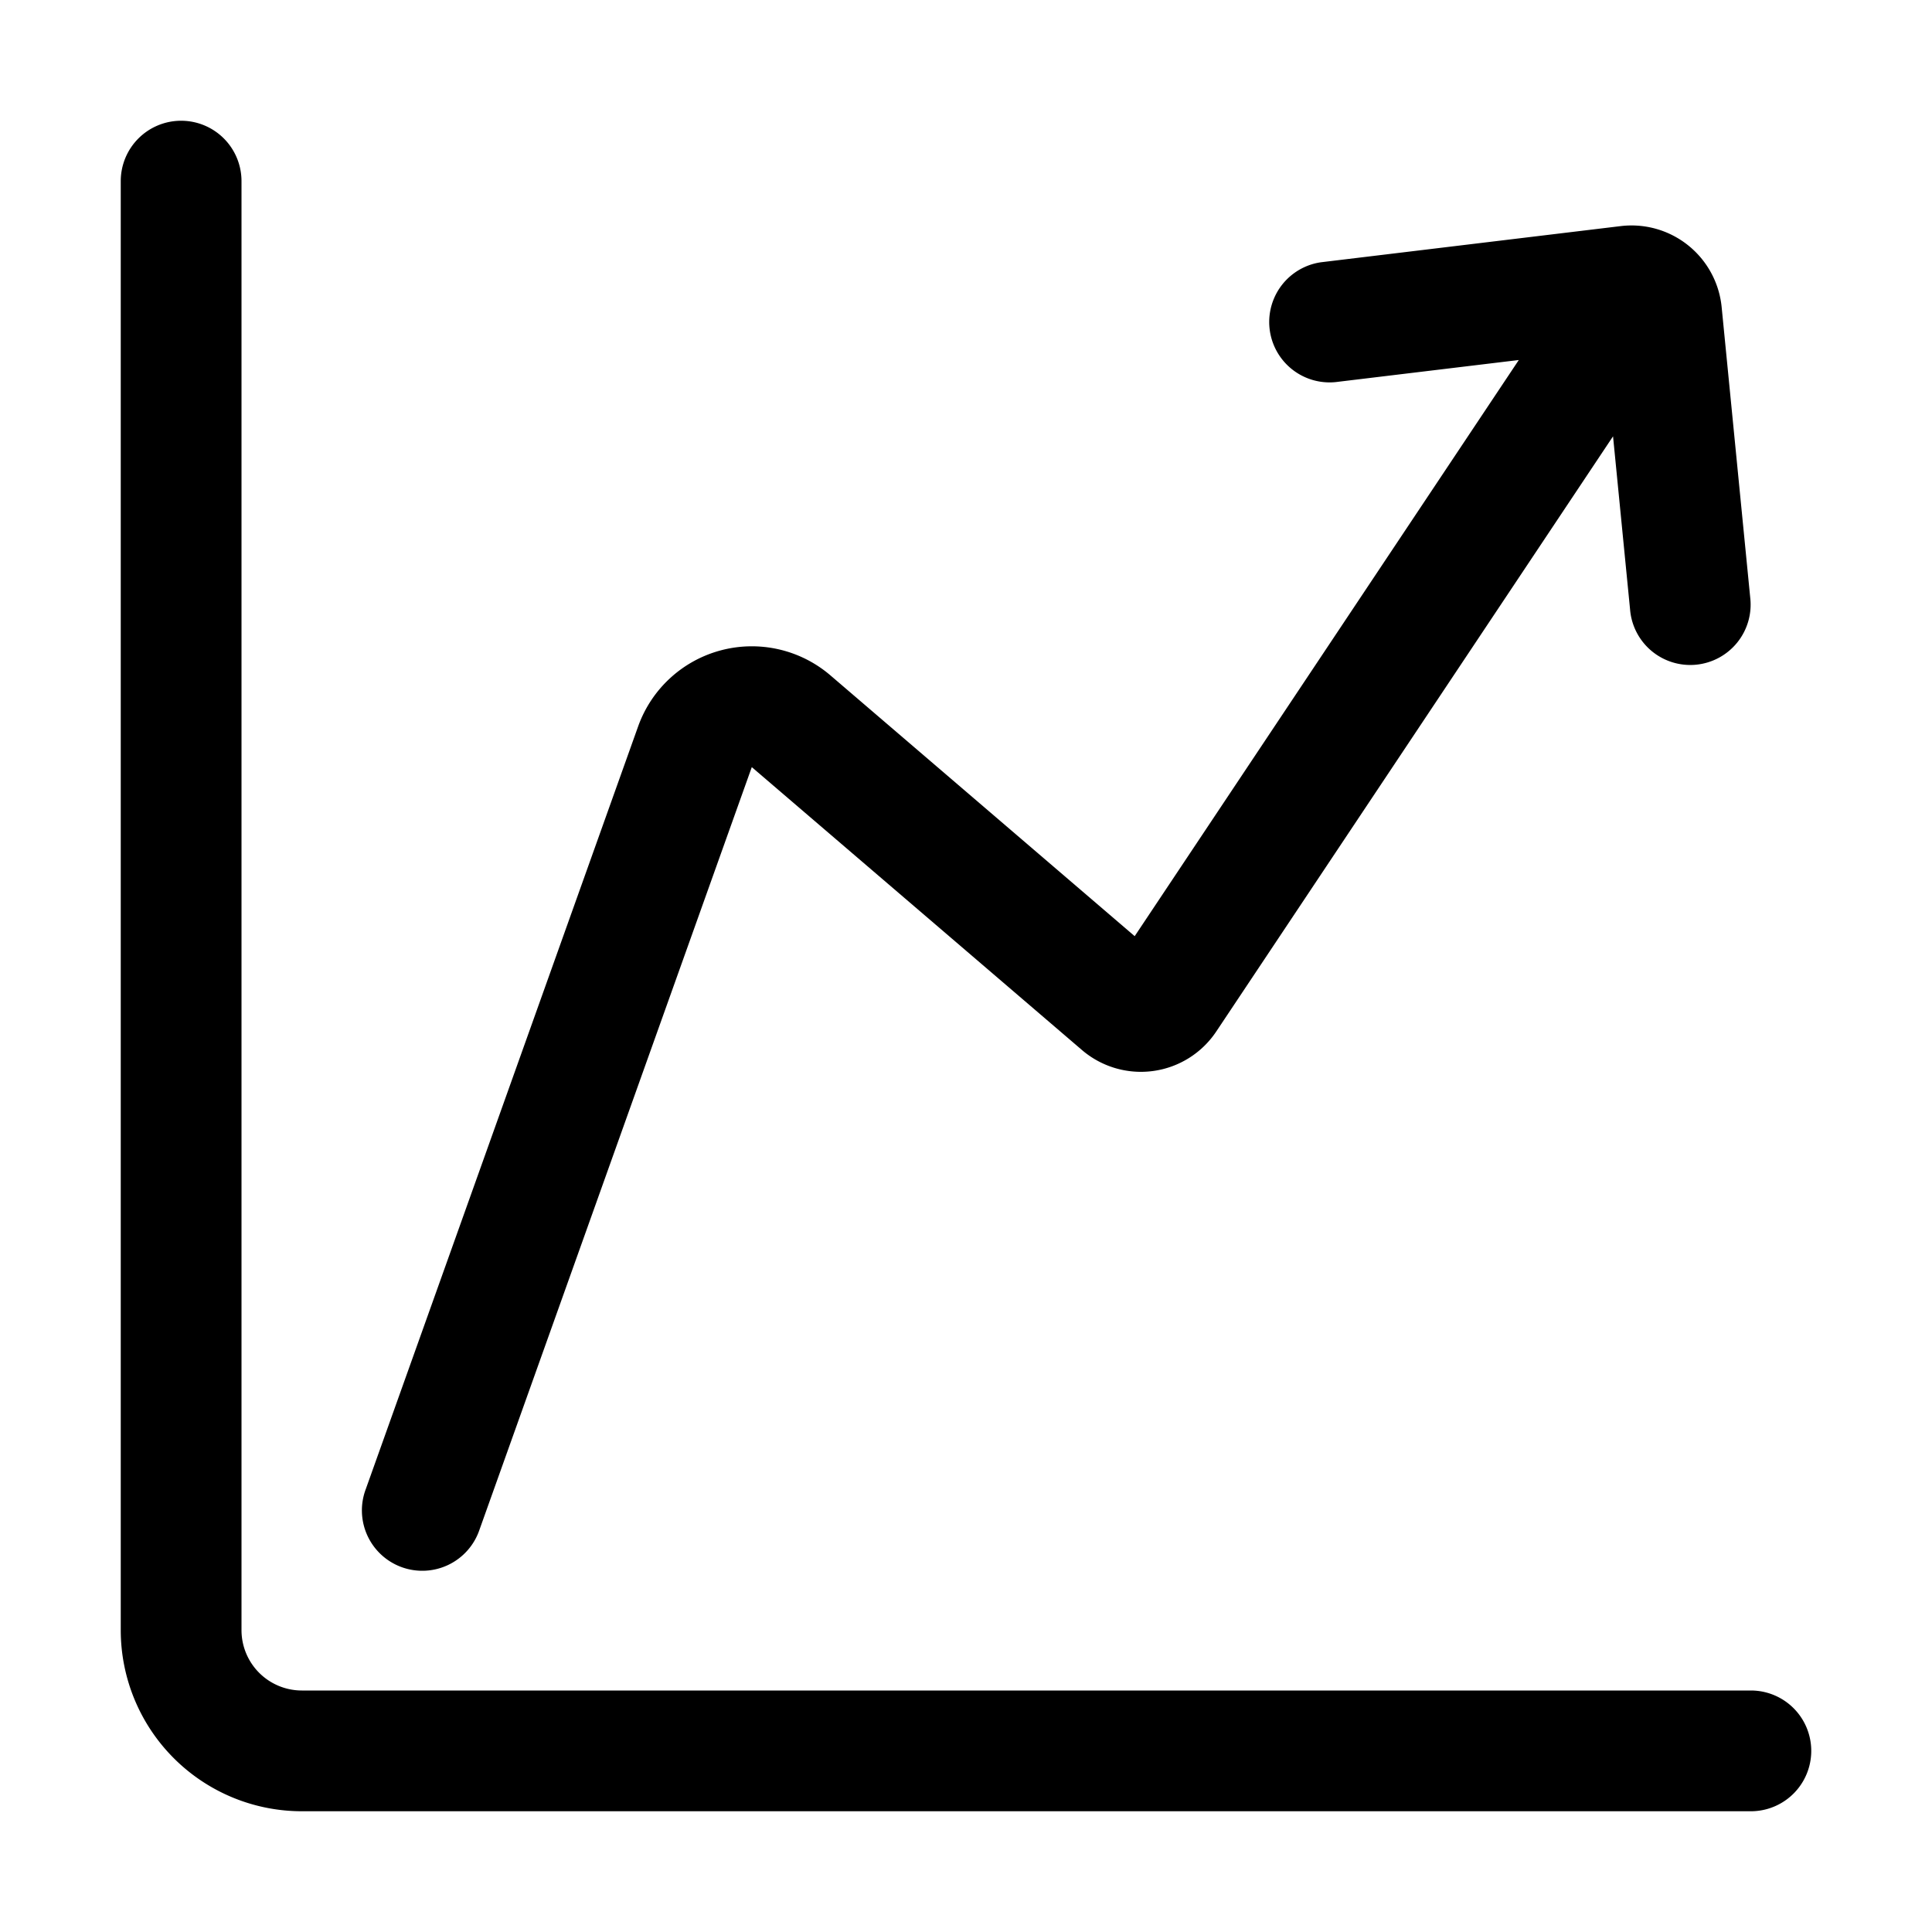 <svg xmlns="http://www.w3.org/2000/svg" width="32" height="32" fill="currentColor" viewBox="0 0 32 32">
  <path fill-rule="evenodd" d="M3 2a1 1 0 0 1 1 1v24a1 1 0 0 0 1 1h24a1 1 0 1 1 0 2H5a3 3 0 0 1-3-3V3a1 1 0 0 1 1-1Zm23.717 5.227.282 2.866a1 1 0 1 0 1.99-.196l-.473-4.81a1.5 1.5 0 0 0-1.672-1.342l-4.965.599a1 1 0 0 0 .24 1.985l3.037-.366-6.362 9.543-5.04-4.32a2 2 0 0 0-3.185.847l-4.51 12.63a1 1 0 1 0 1.883.673l4.51-12.63 5.469 4.686a1.5 1.5 0 0 0 2.224-.307l6.572-9.858Z" clip-rule="evenodd"/>
</svg>
